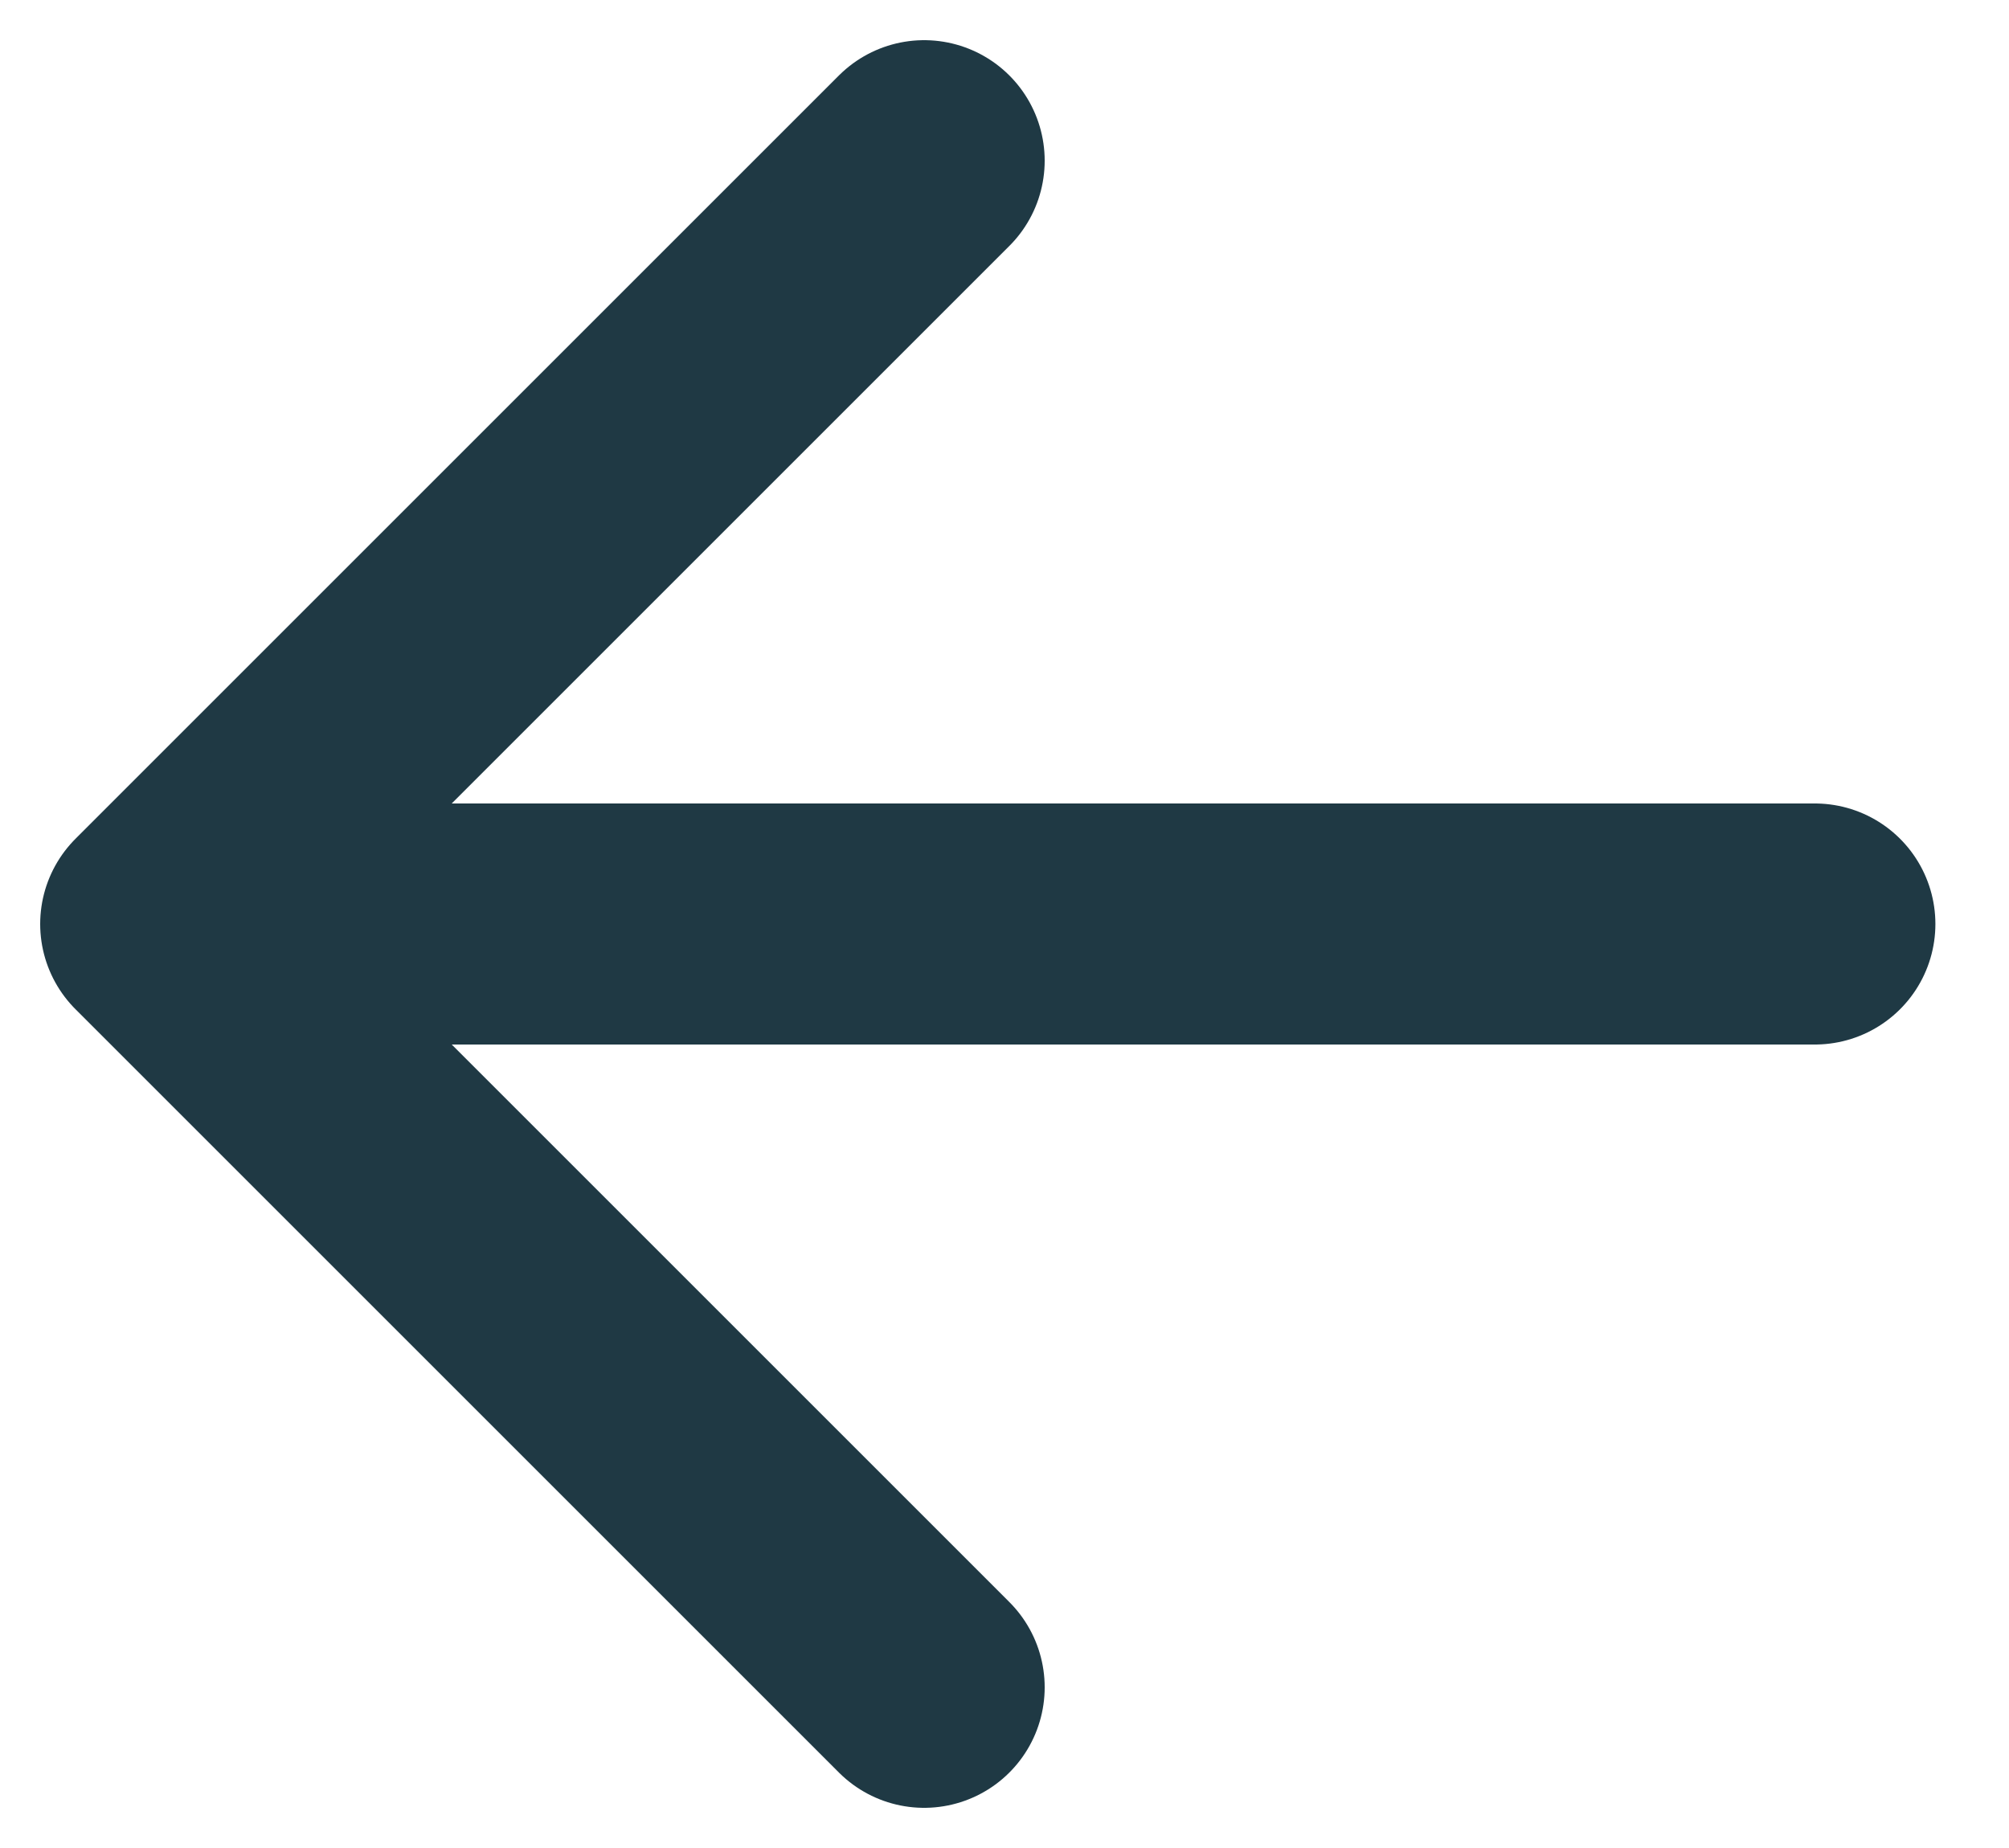 <svg width="25" height="23" viewBox="0 0 25 23" fill="none" xmlns="http://www.w3.org/2000/svg">
<path d="M11.5 21L2 11.5L11.5 2" stroke="#1F3944" stroke-width="3" stroke-linecap="round" stroke-linejoin="round"/>
<path d="M3.32 11.5H22.584" stroke="#1F3944" stroke-width="3" stroke-linecap="round" stroke-linejoin="round"/>
</svg>
